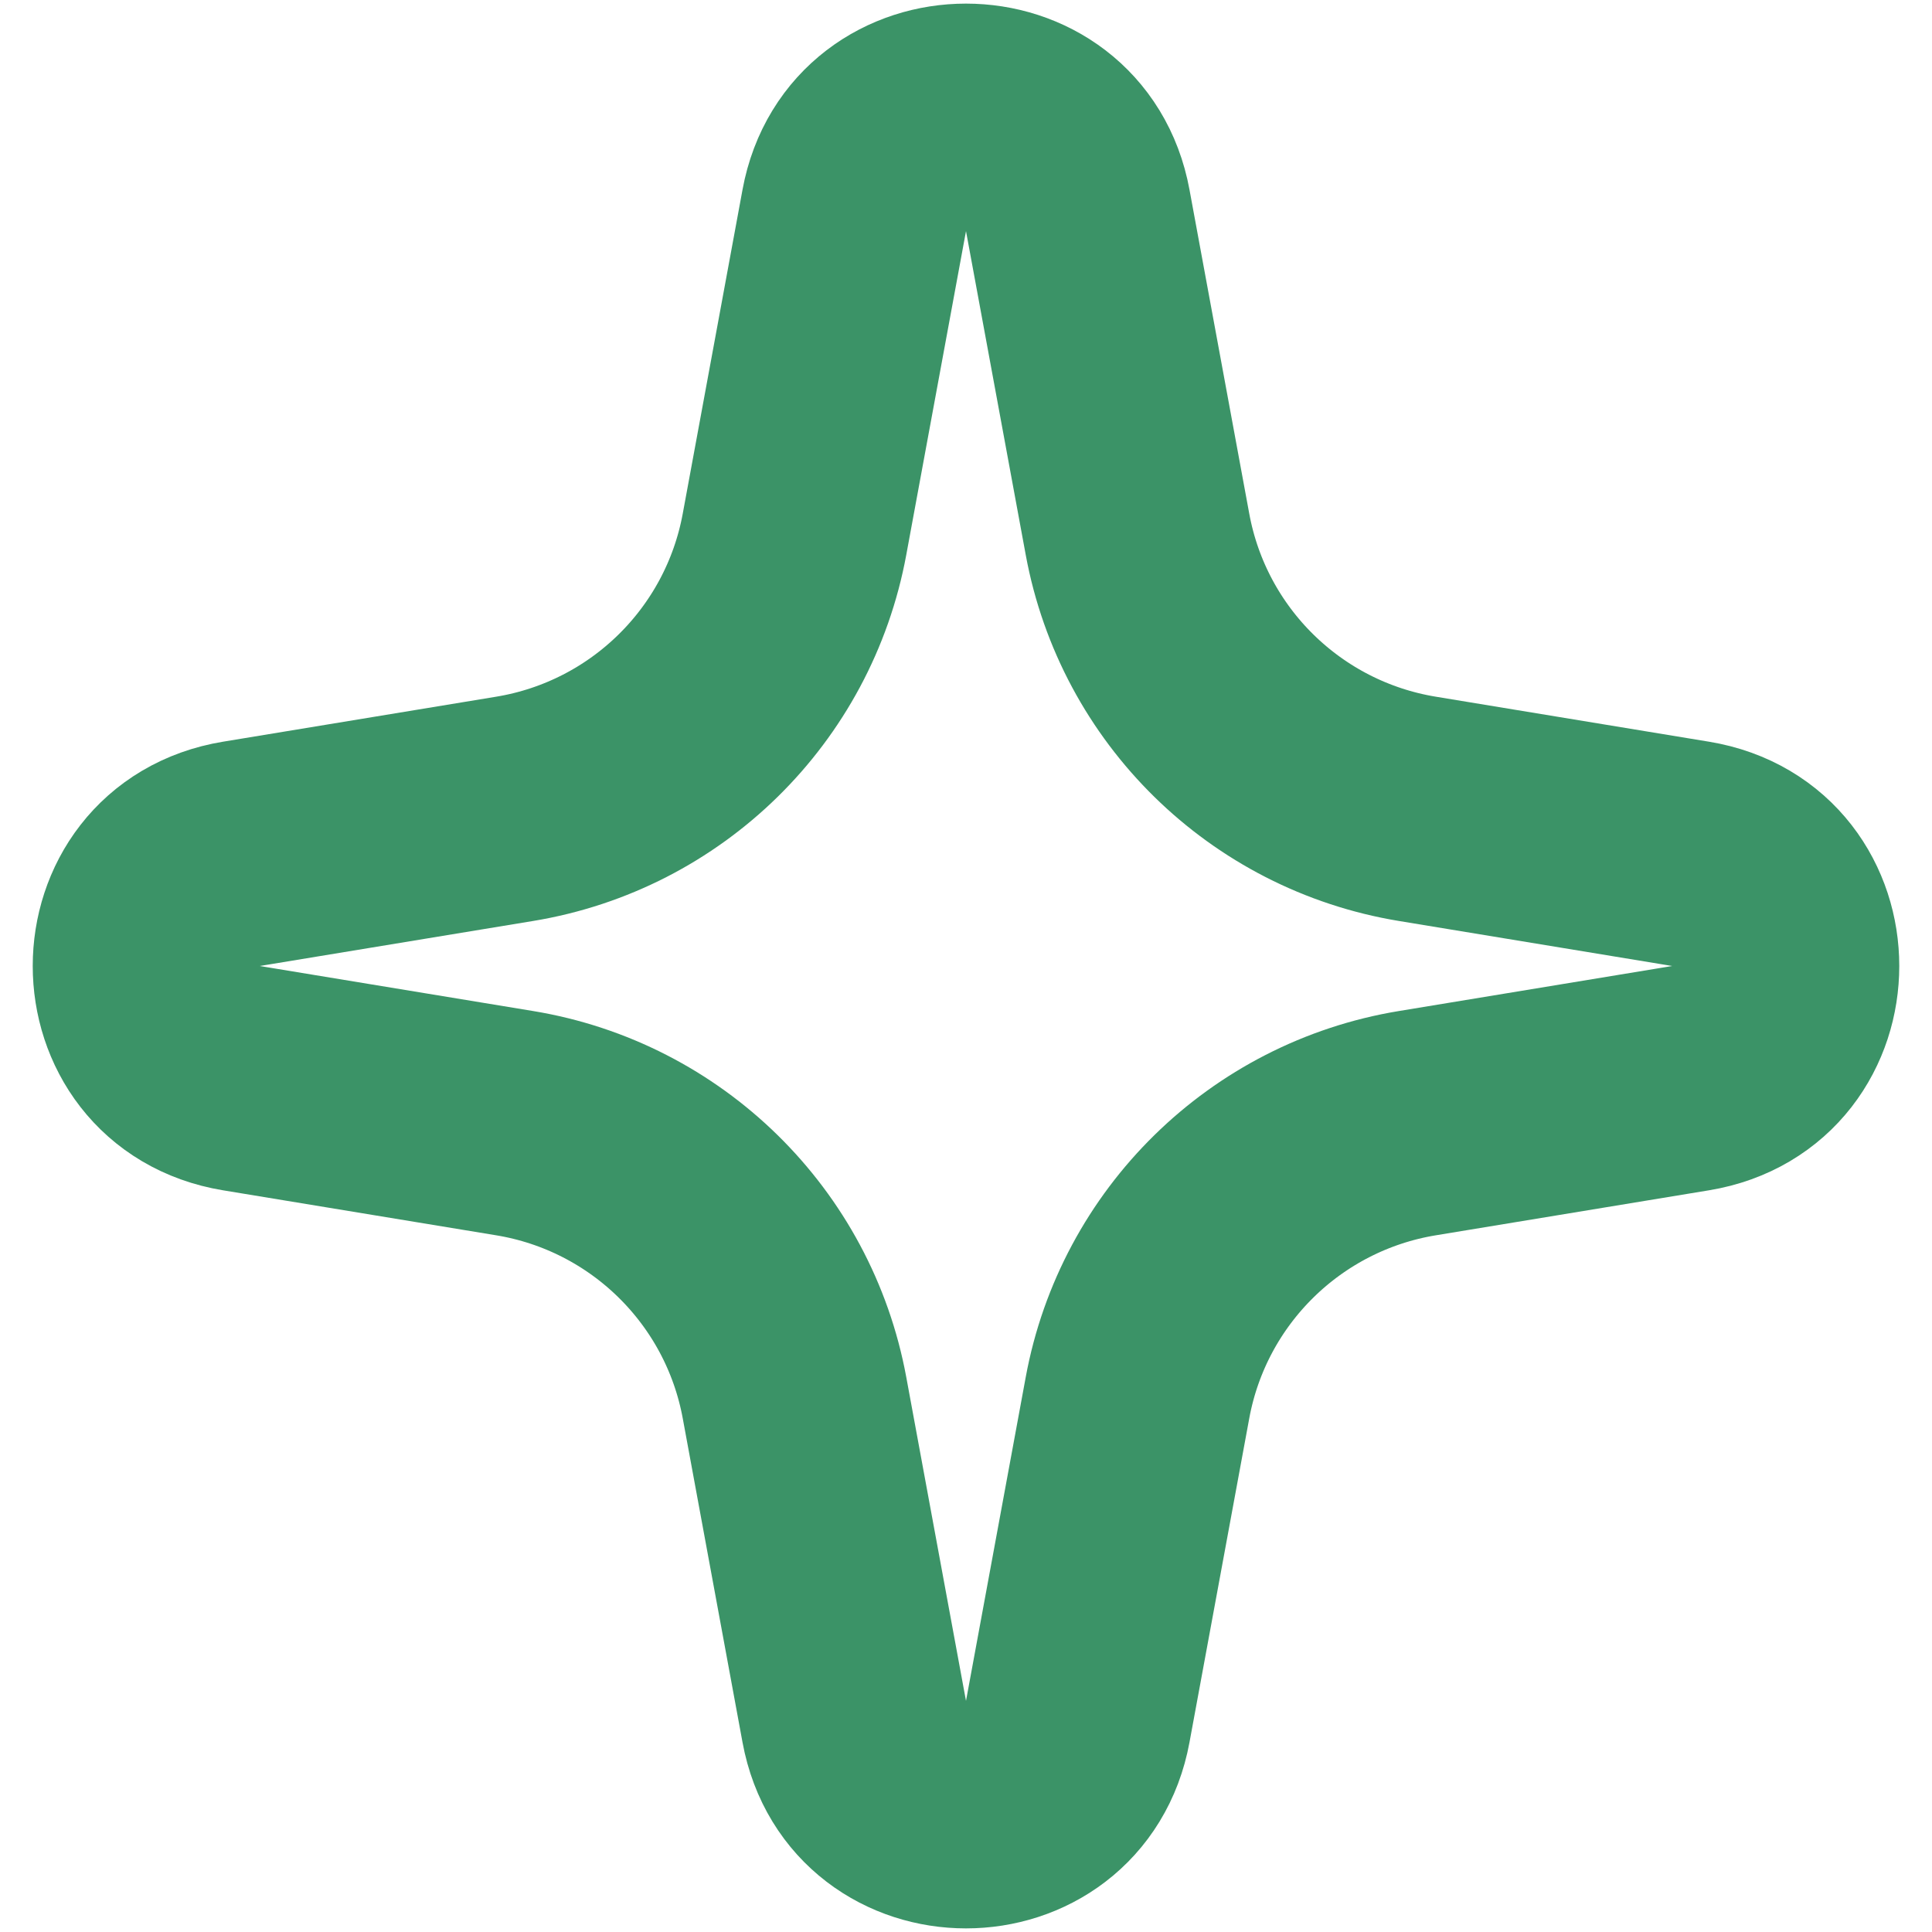 <svg width="17" height="17" viewBox="0 0 17 17" fill="none" xmlns="http://www.w3.org/2000/svg">
<path d="M7.517 1.85C7.718 0.759 9.282 0.759 9.483 1.85L10.009 4.701C10.238 5.945 11.223 6.911 12.471 7.117L14.875 7.513C15.991 7.697 15.991 9.303 14.875 9.487L12.471 9.883C11.223 10.089 10.238 11.056 10.009 12.299L9.483 15.15C9.282 16.241 7.718 16.241 7.517 15.15L6.991 12.299C6.762 11.056 5.777 10.089 4.529 9.883L2.125 9.487C1.009 9.303 1.009 7.697 2.125 7.513L4.529 7.117C5.777 6.911 6.762 5.944 6.991 4.701L7.517 1.85Z" stroke="#3B9367" stroke-width="2"/>
</svg>
